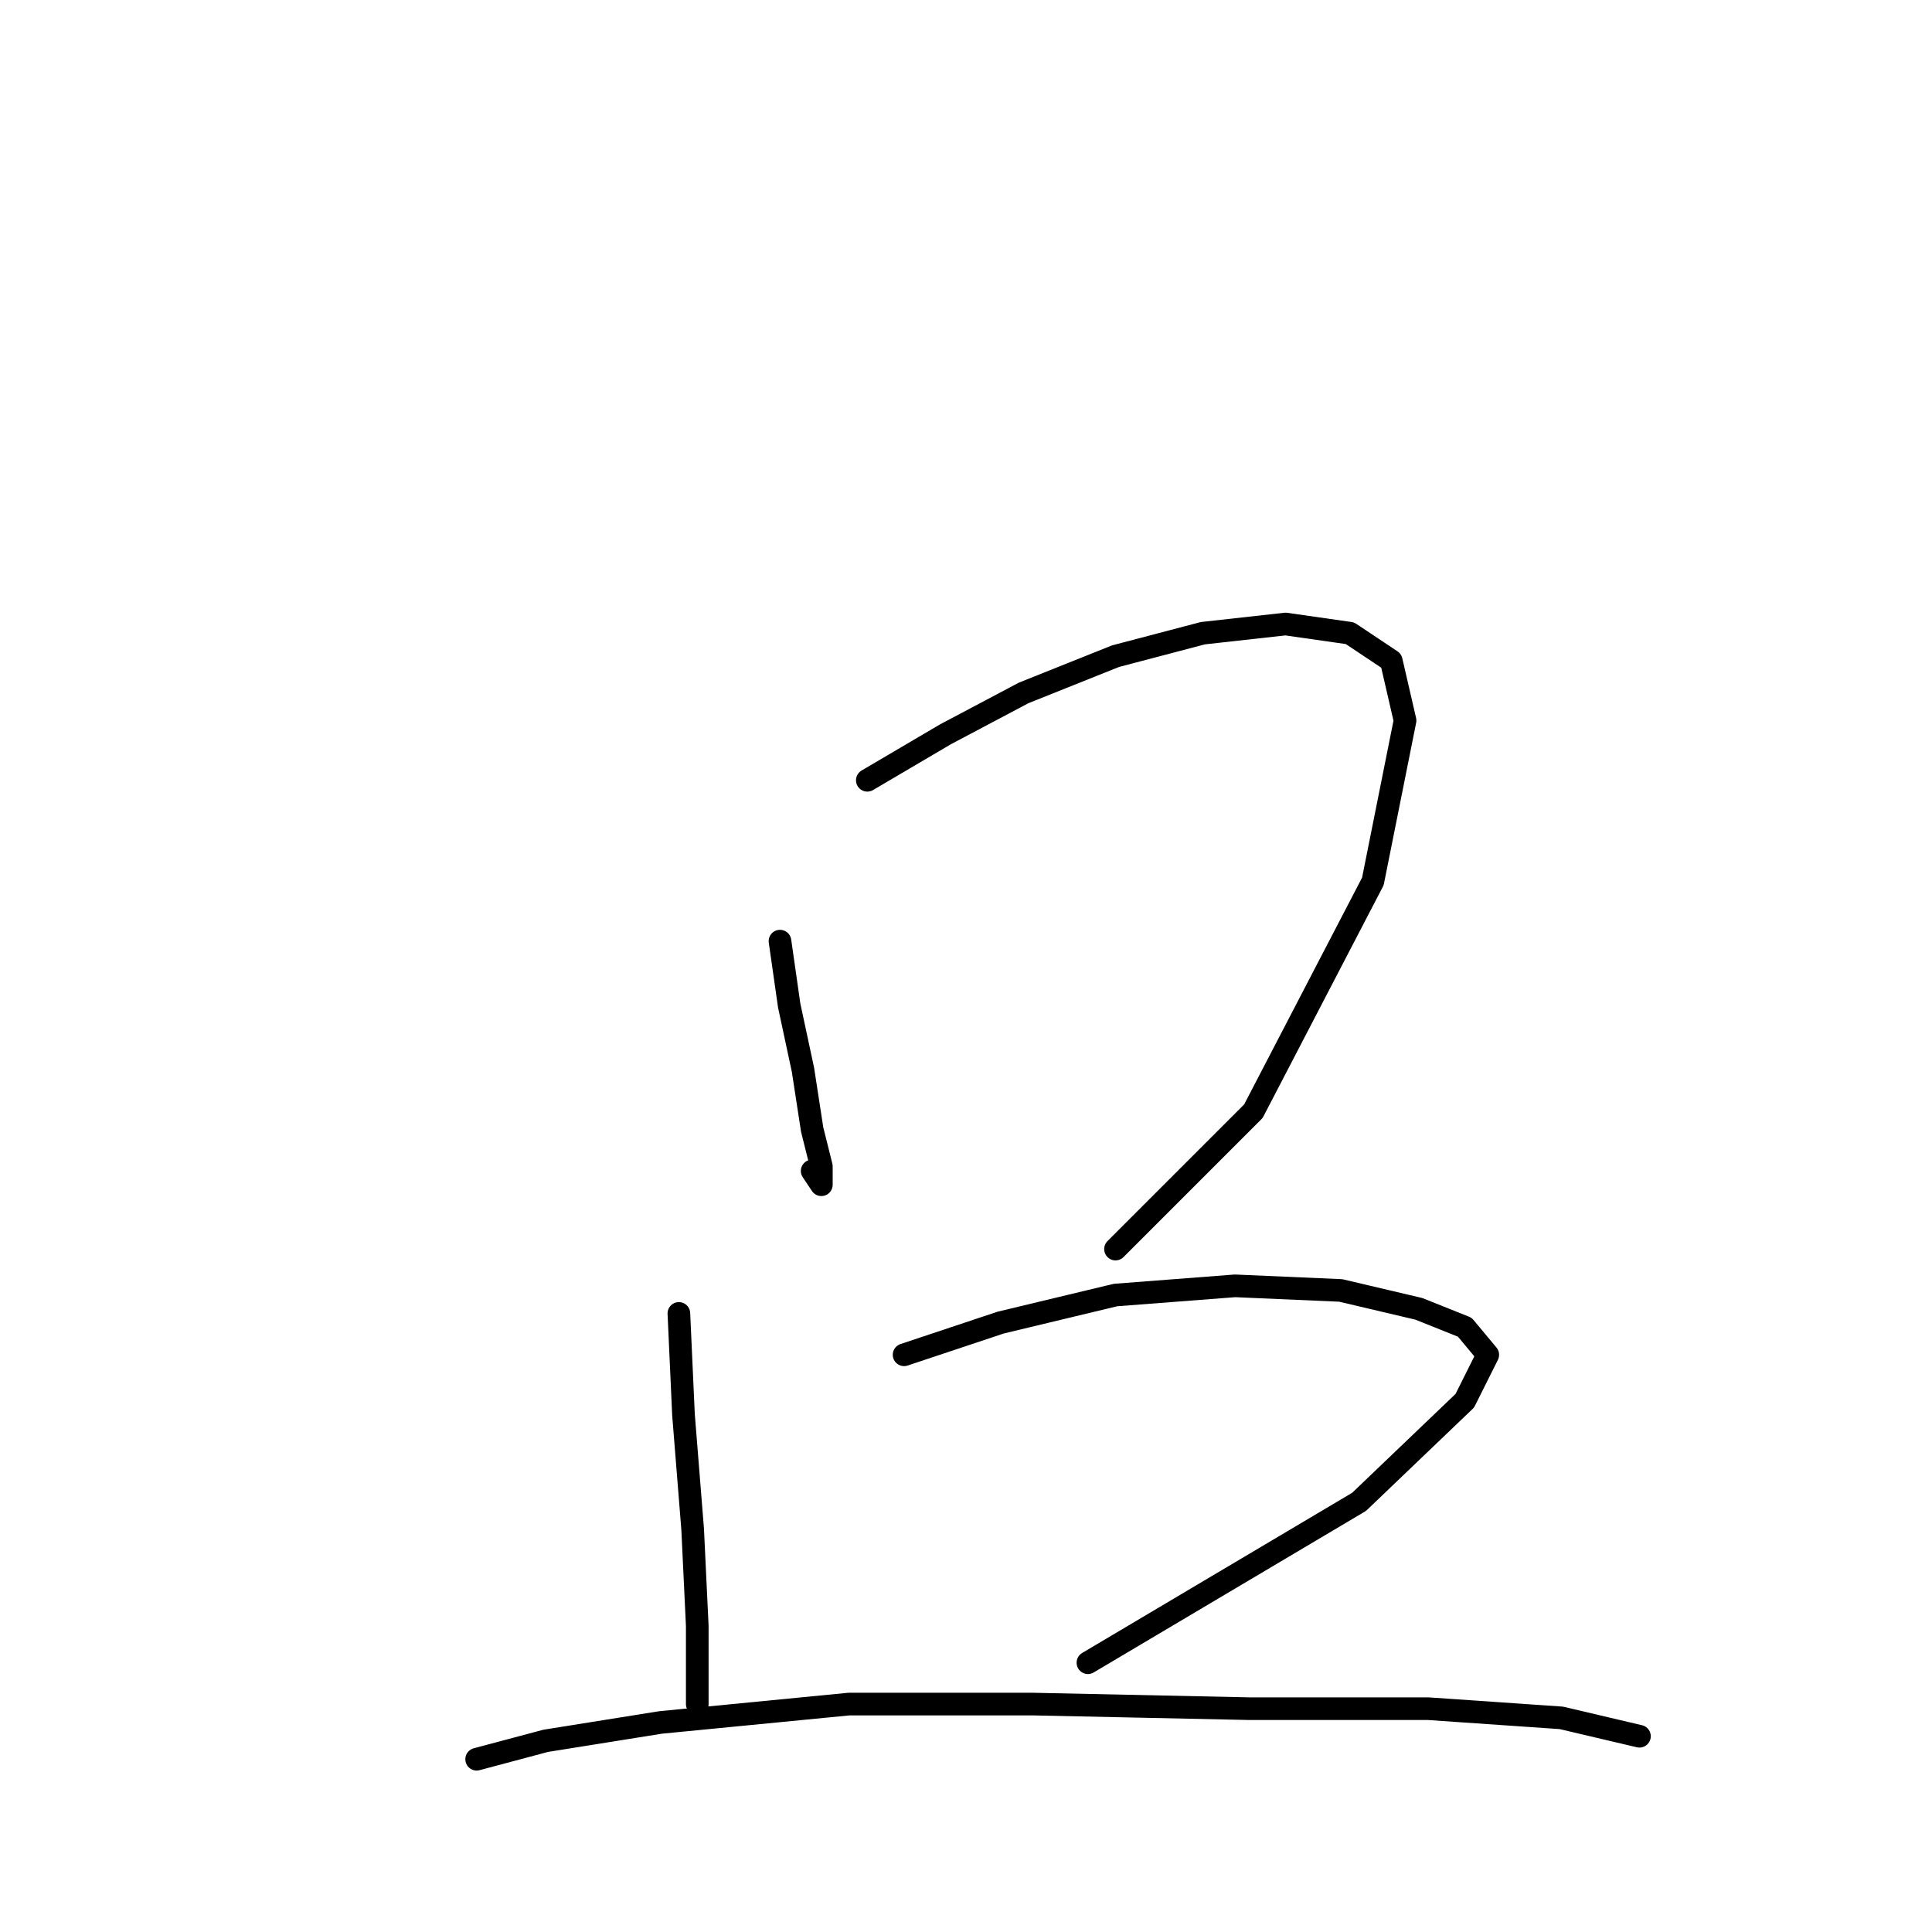<?xml version="1.0" standalone="no"?>
    <svg width="256" height="256" xmlns="http://www.w3.org/2000/svg" version="1.1">
    <polyline stroke="black" stroke-width="3" stroke-linecap="round" fill="transparent" stroke-linejoin="round" points="103.353 124.706 104.571 133.232 106.398 141.758 107.616 149.675 108.834 154.547 108.834 156.983 107.616 155.156 107.616 155.156 " />
        <polyline stroke="black" stroke-width="3" stroke-linecap="round" fill="transparent" stroke-linejoin="round" points="114.924 103.391 125.277 97.301 135.63 91.82 147.81 86.948 159.381 83.903 170.343 82.685 178.868 83.903 184.349 87.557 186.176 95.474 181.913 116.789 166.08 147.239 147.81 165.509 147.81 165.509 " />
        <polyline stroke="black" stroke-width="3" stroke-linecap="round" fill="transparent" stroke-linejoin="round" points="89.955 174.035 90.564 187.432 91.782 202.657 92.391 215.446 92.391 222.754 92.391 225.799 92.391 225.799 " />
        <polyline stroke="black" stroke-width="3" stroke-linecap="round" fill="transparent" stroke-linejoin="round" points="119.796 179.516 132.585 175.253 147.81 171.599 163.644 170.381 177.651 170.99 188.003 173.426 194.093 175.862 197.138 179.516 194.093 185.605 180.086 199.003 144.156 220.318 144.156 220.318 " />
        <polyline stroke="black" stroke-width="3" stroke-linecap="round" fill="transparent" stroke-linejoin="round" points="63.159 233.107 72.294 230.671 87.519 228.235 112.488 225.799 136.848 225.799 165.471 226.408 189.221 226.408 206.882 227.626 217.235 230.062 217.235 230.062 " />
        </svg>